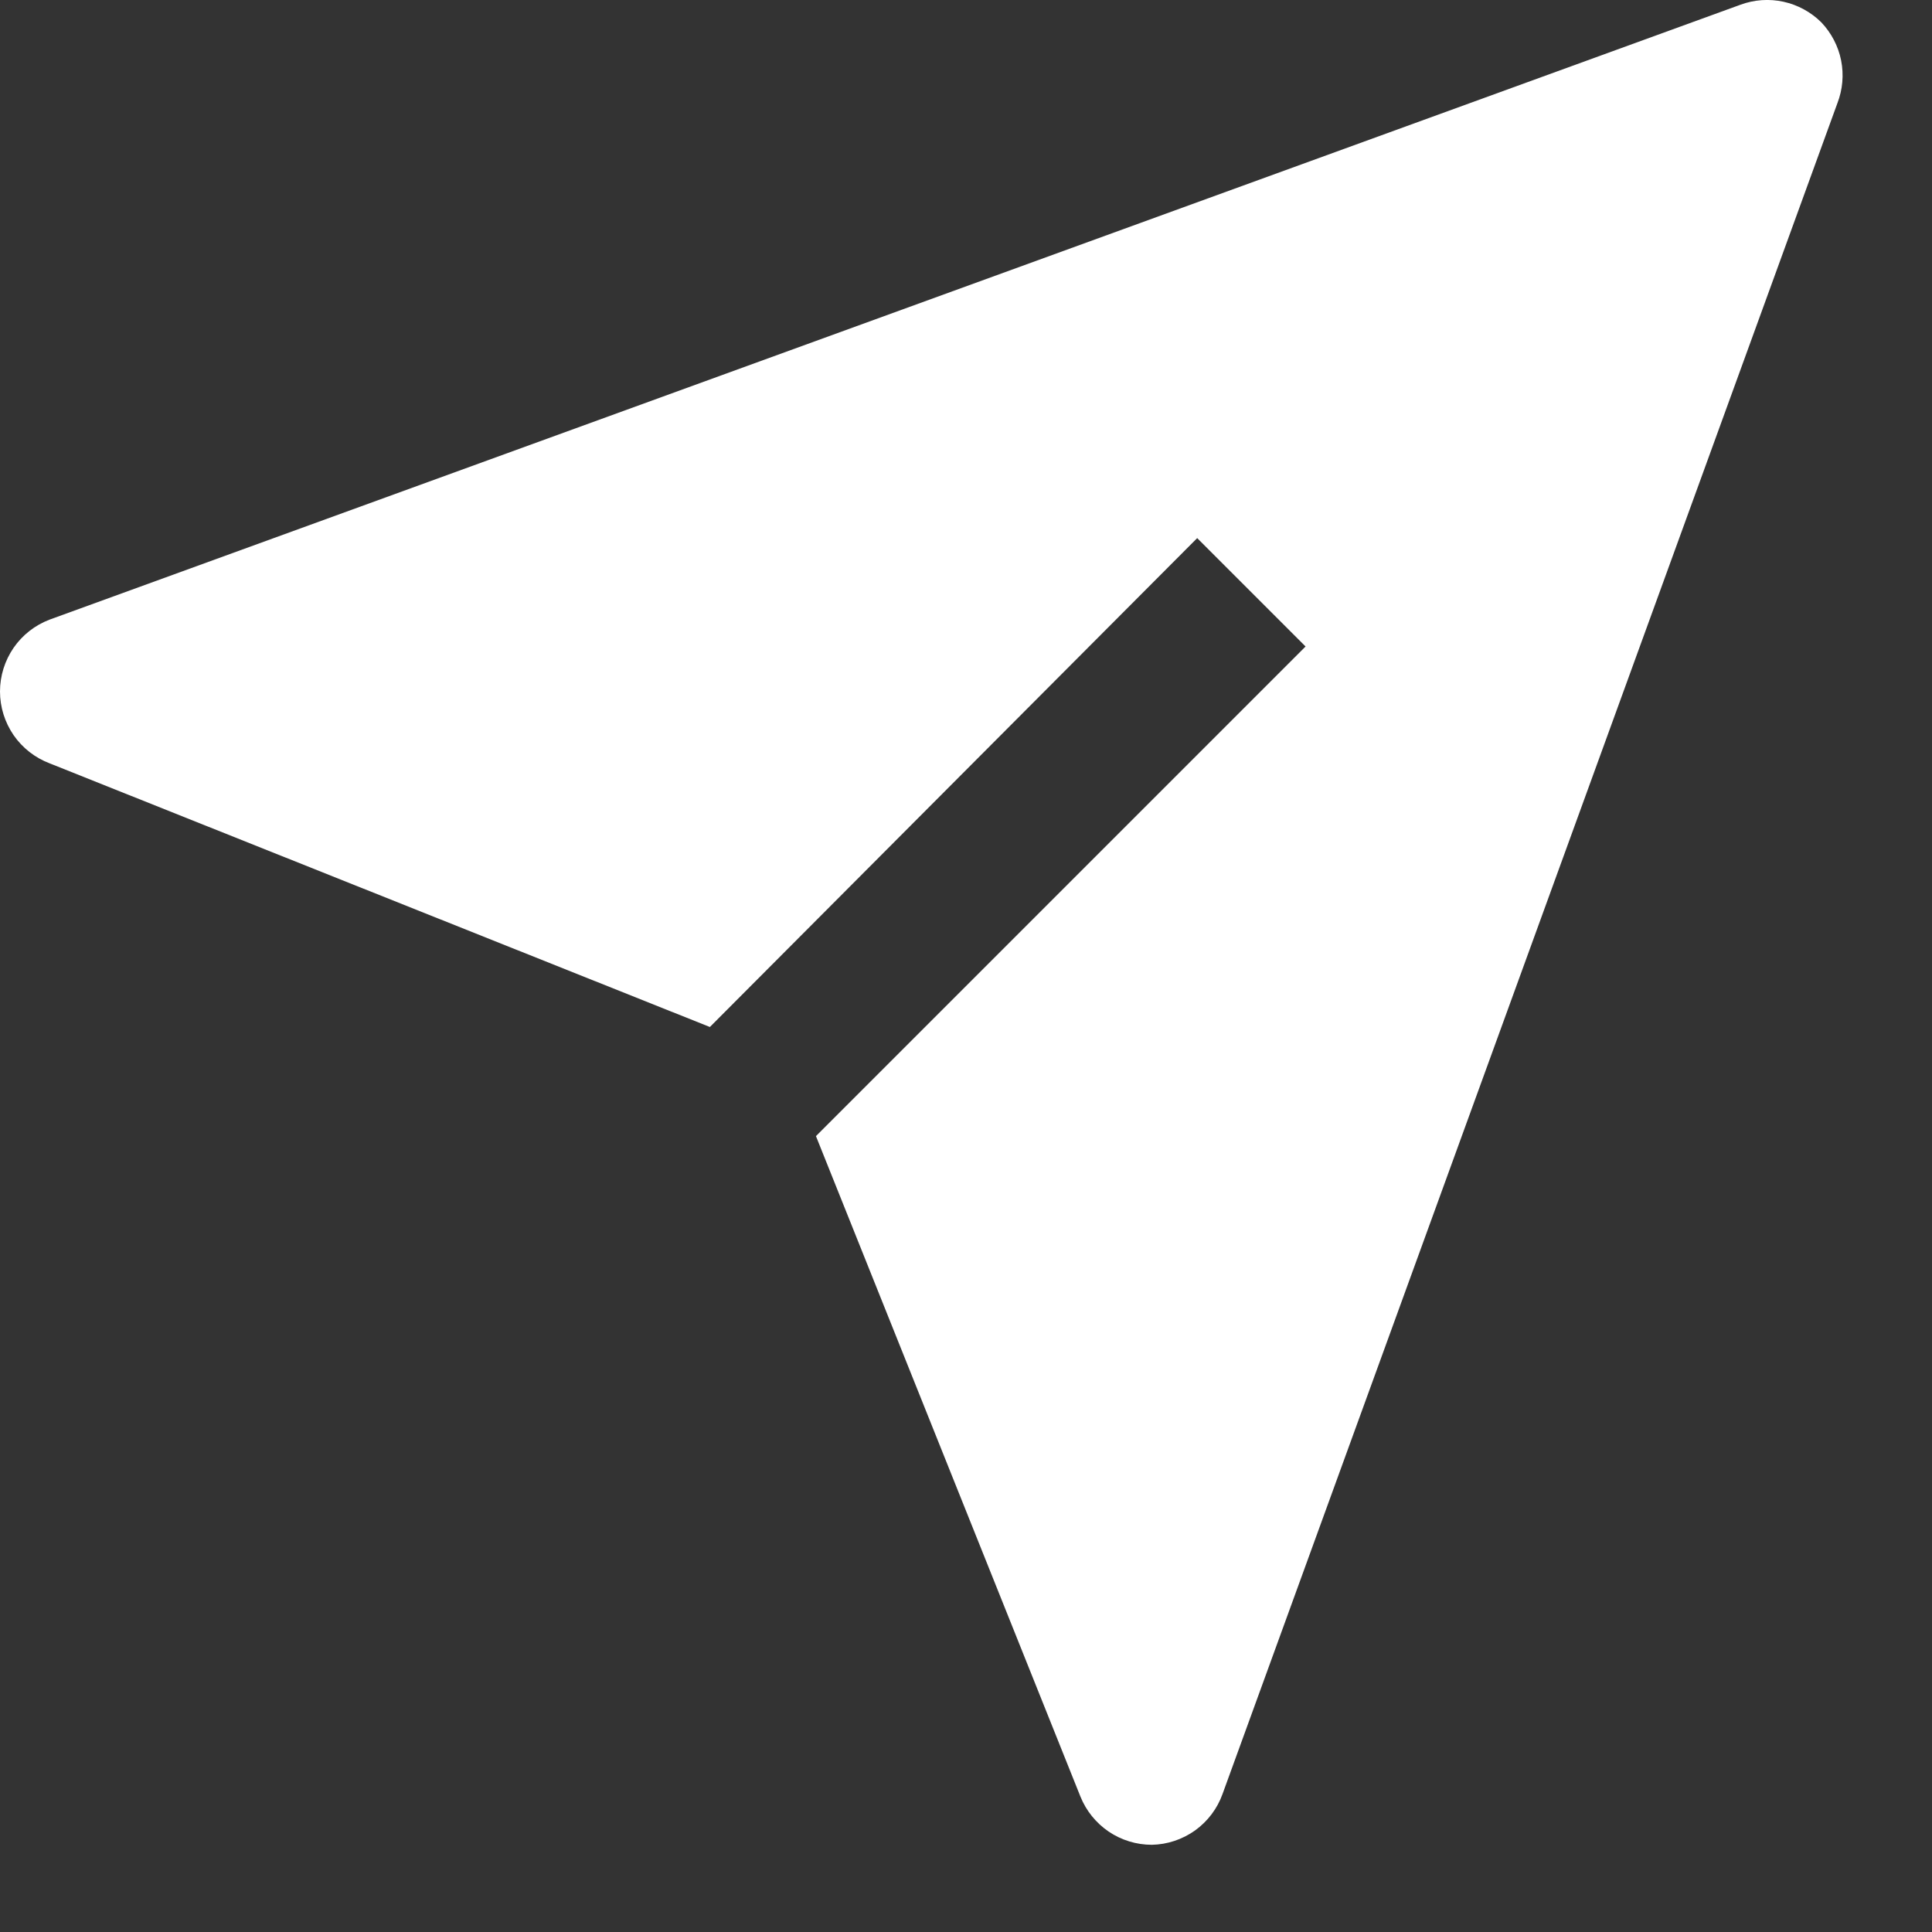 <svg width="21" height="21" viewBox="0 0 21 21" fill="none" xmlns="http://www.w3.org/2000/svg">
<rect x="0" y="0" width="21" height="21" fill="#333333" stroke="none"/>
<path d="M19.797 0.243C19.684 0.131 19.541 0.053 19.386 0.019C19.231 -0.015 19.069 -0.004 18.919 0.051L0.539 6.735C0.381 6.795 0.244 6.902 0.148 7.041C0.052 7.181 0 7.346 0 7.516C0 7.686 0.052 7.851 0.148 7.991C0.244 8.13 0.381 8.237 0.539 8.297L7.716 11.163L13.013 5.849L14.191 7.027L8.869 12.349L11.743 19.526C11.805 19.681 11.912 19.814 12.05 19.908C12.189 20.002 12.352 20.052 12.52 20.052C12.688 20.049 12.852 19.994 12.99 19.896C13.127 19.797 13.231 19.66 13.288 19.501L19.972 1.121C20.029 0.973 20.043 0.812 20.012 0.656C19.981 0.501 19.906 0.358 19.797 0.243Z" fill="white"/>
</svg>
